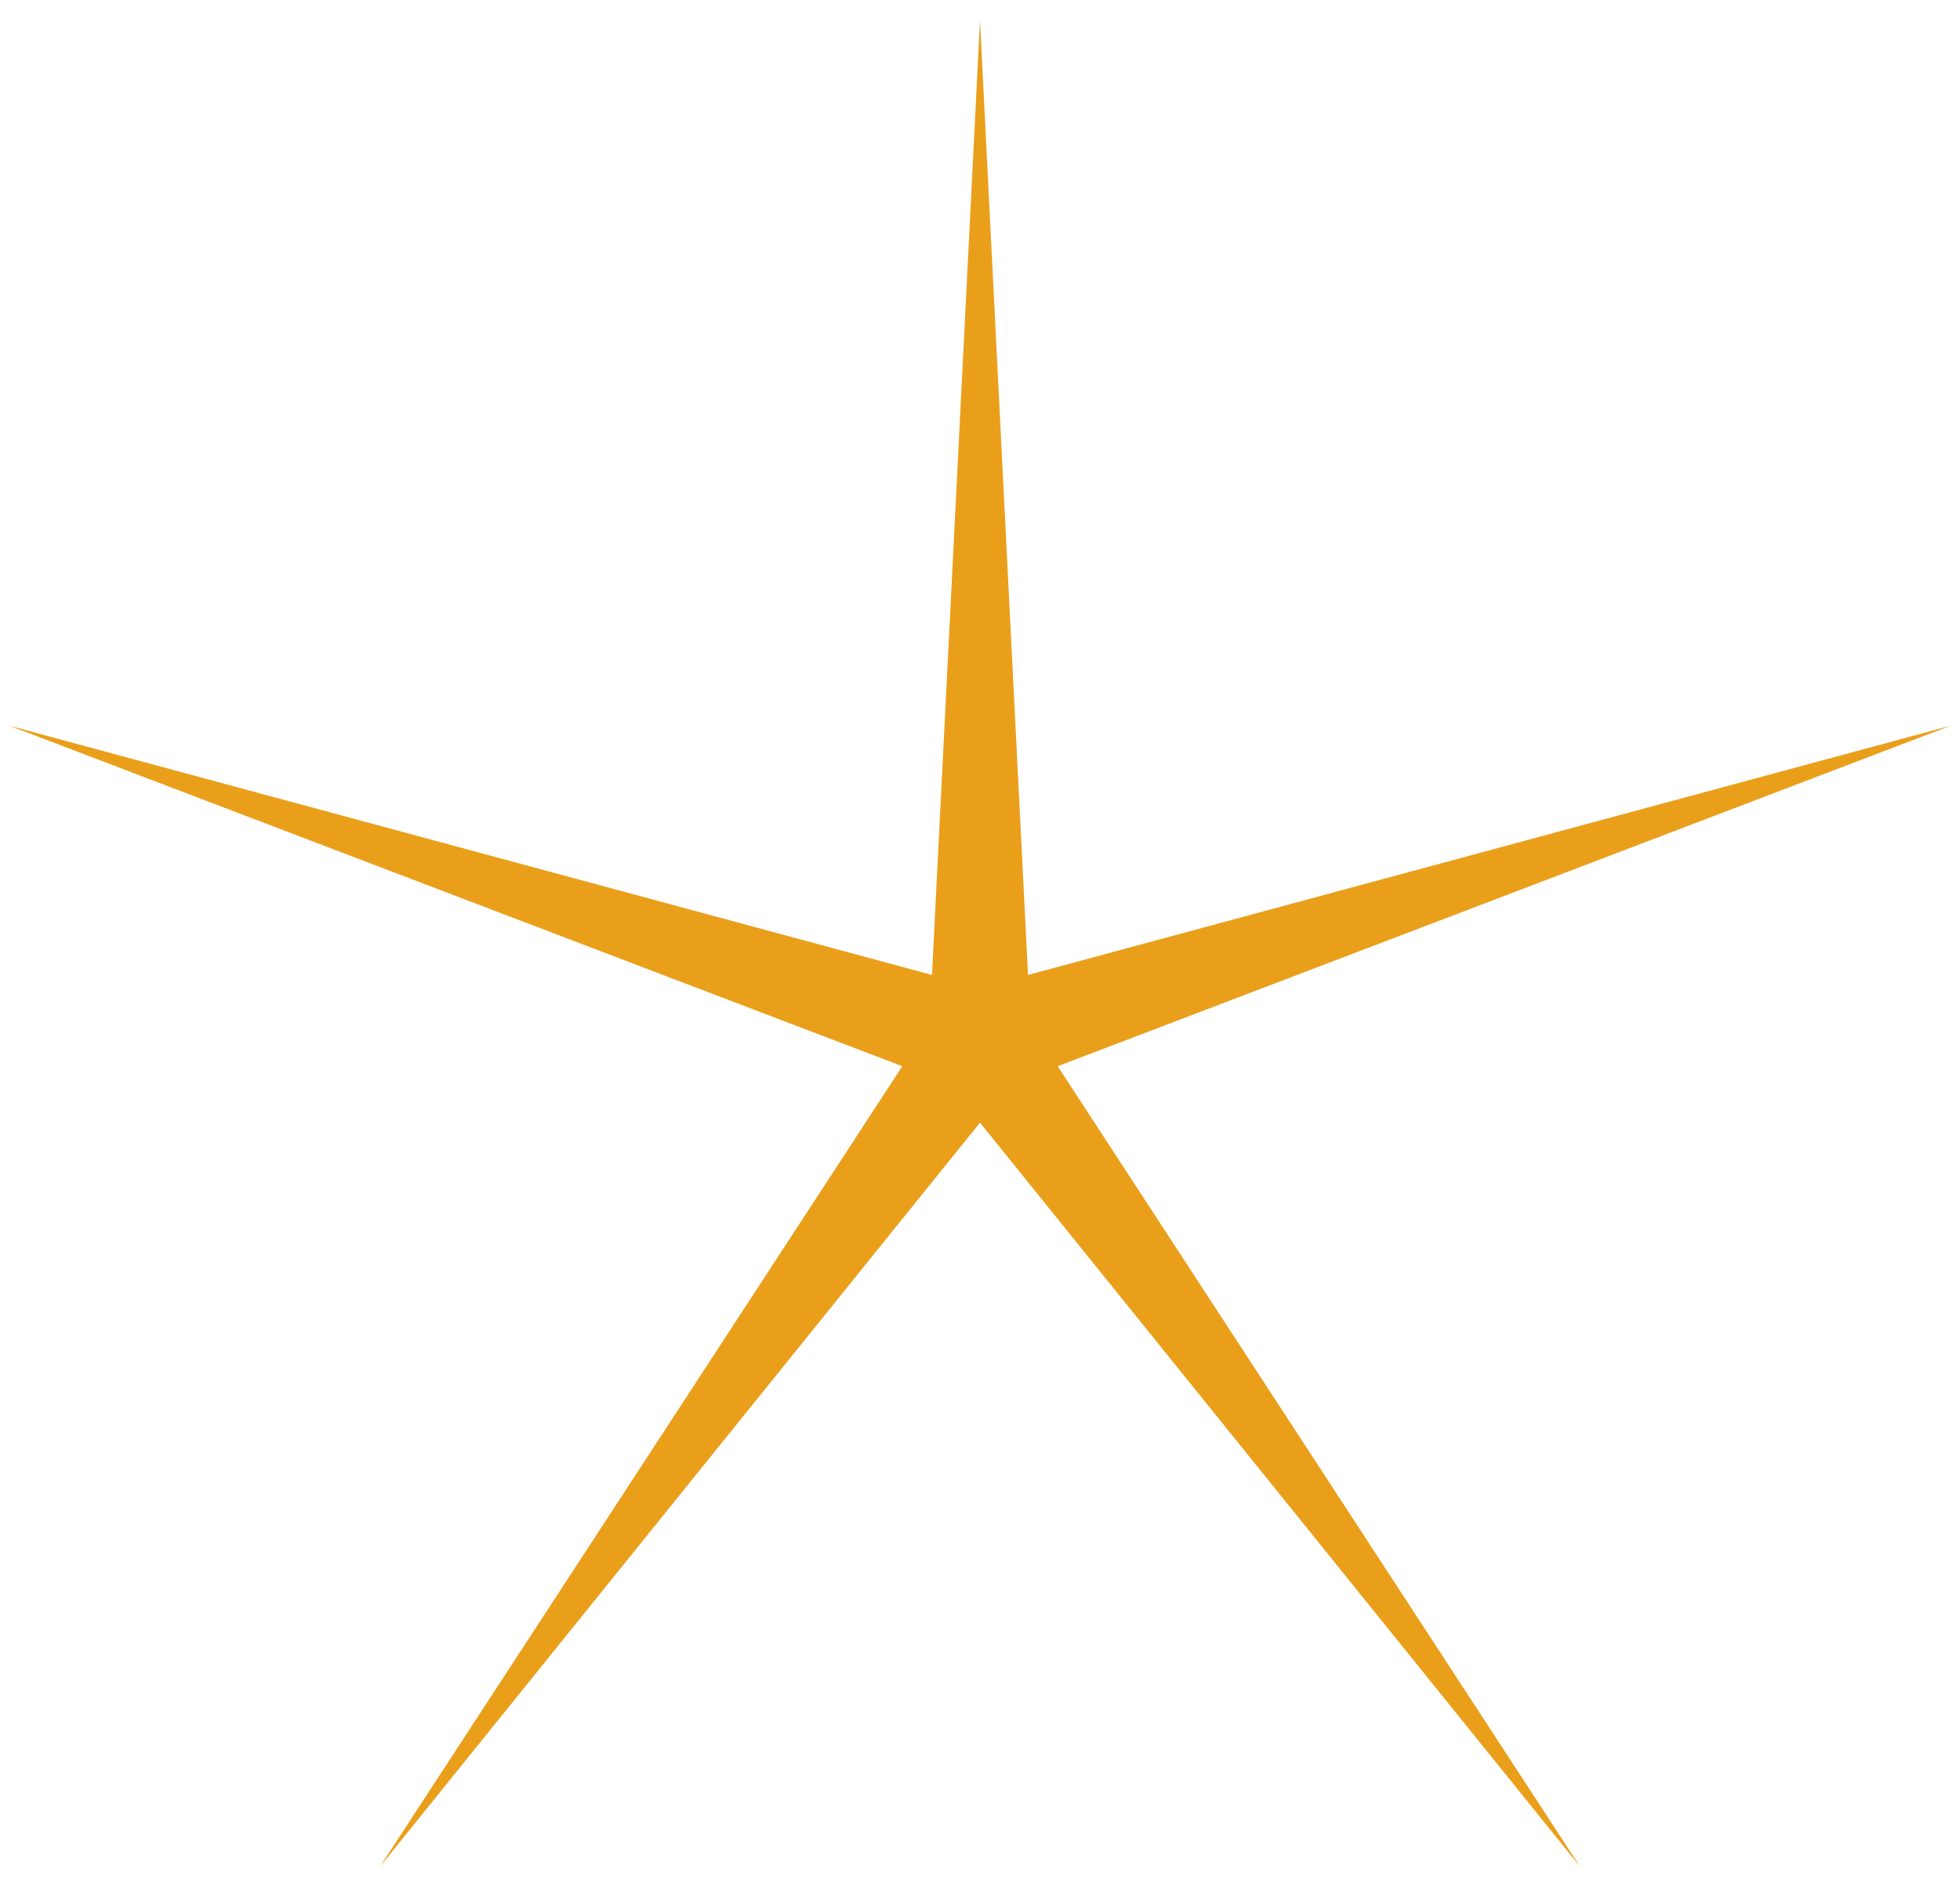 <svg width="48" height="46" viewBox="0 0 48 46" fill="none" xmlns="http://www.w3.org/2000/svg">
<path d="M24 0.5L25.176 23.882L47.776 17.775L25.902 26.118L38.695 45.725L24 27.5L9.305 45.725L22.098 26.118L0.224 17.775L22.824 23.882L24 0.5Z" fill="#EA9F1B"/>
</svg>

